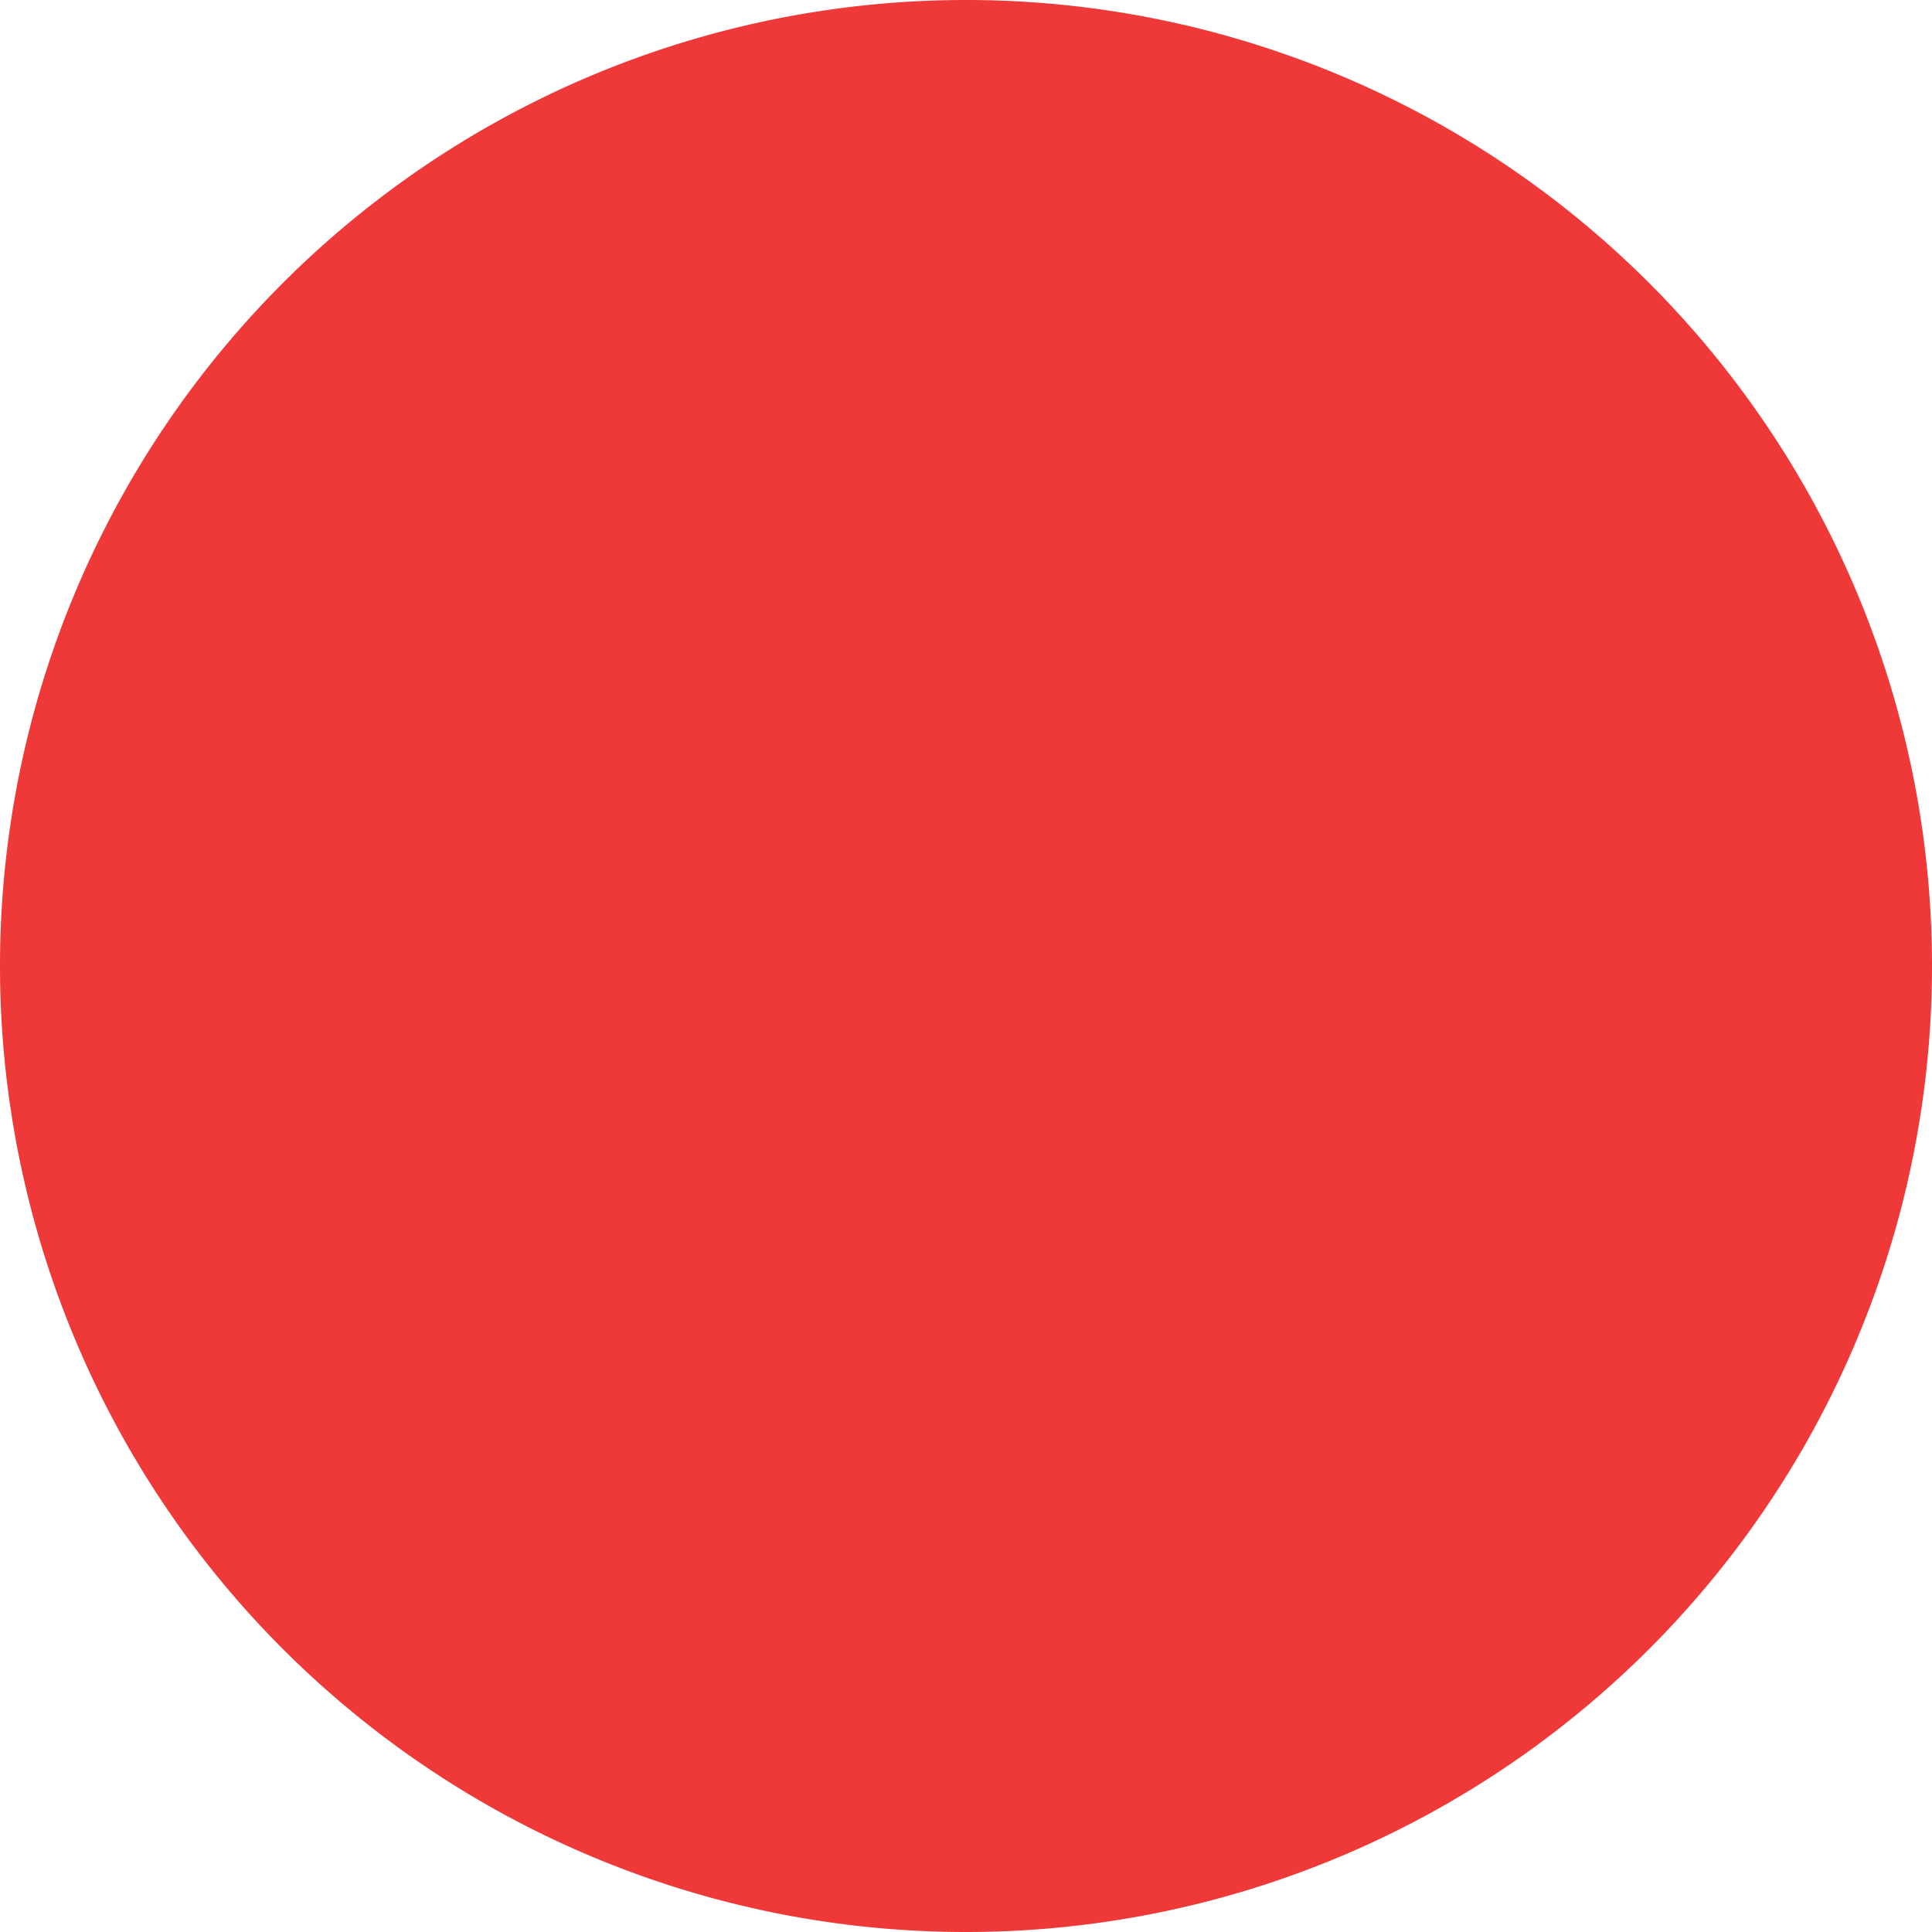 <?xml version="1.0" standalone="no"?><!DOCTYPE svg PUBLIC "-//W3C//DTD SVG 1.1//EN" "http://www.w3.org/Graphics/SVG/1.1/DTD/svg11.dtd"><svg t="1706519689842" class="icon" viewBox="0 0 1024 1024" version="1.1" xmlns="http://www.w3.org/2000/svg" p-id="32242" xmlns:xlink="http://www.w3.org/1999/xlink" width="200" height="200"><path d="M512 512m-512 0a512 512 0 1 0 1024 0 512 512 0 1 0-1024 0Z" fill="#EF3838" p-id="32243"></path></svg>